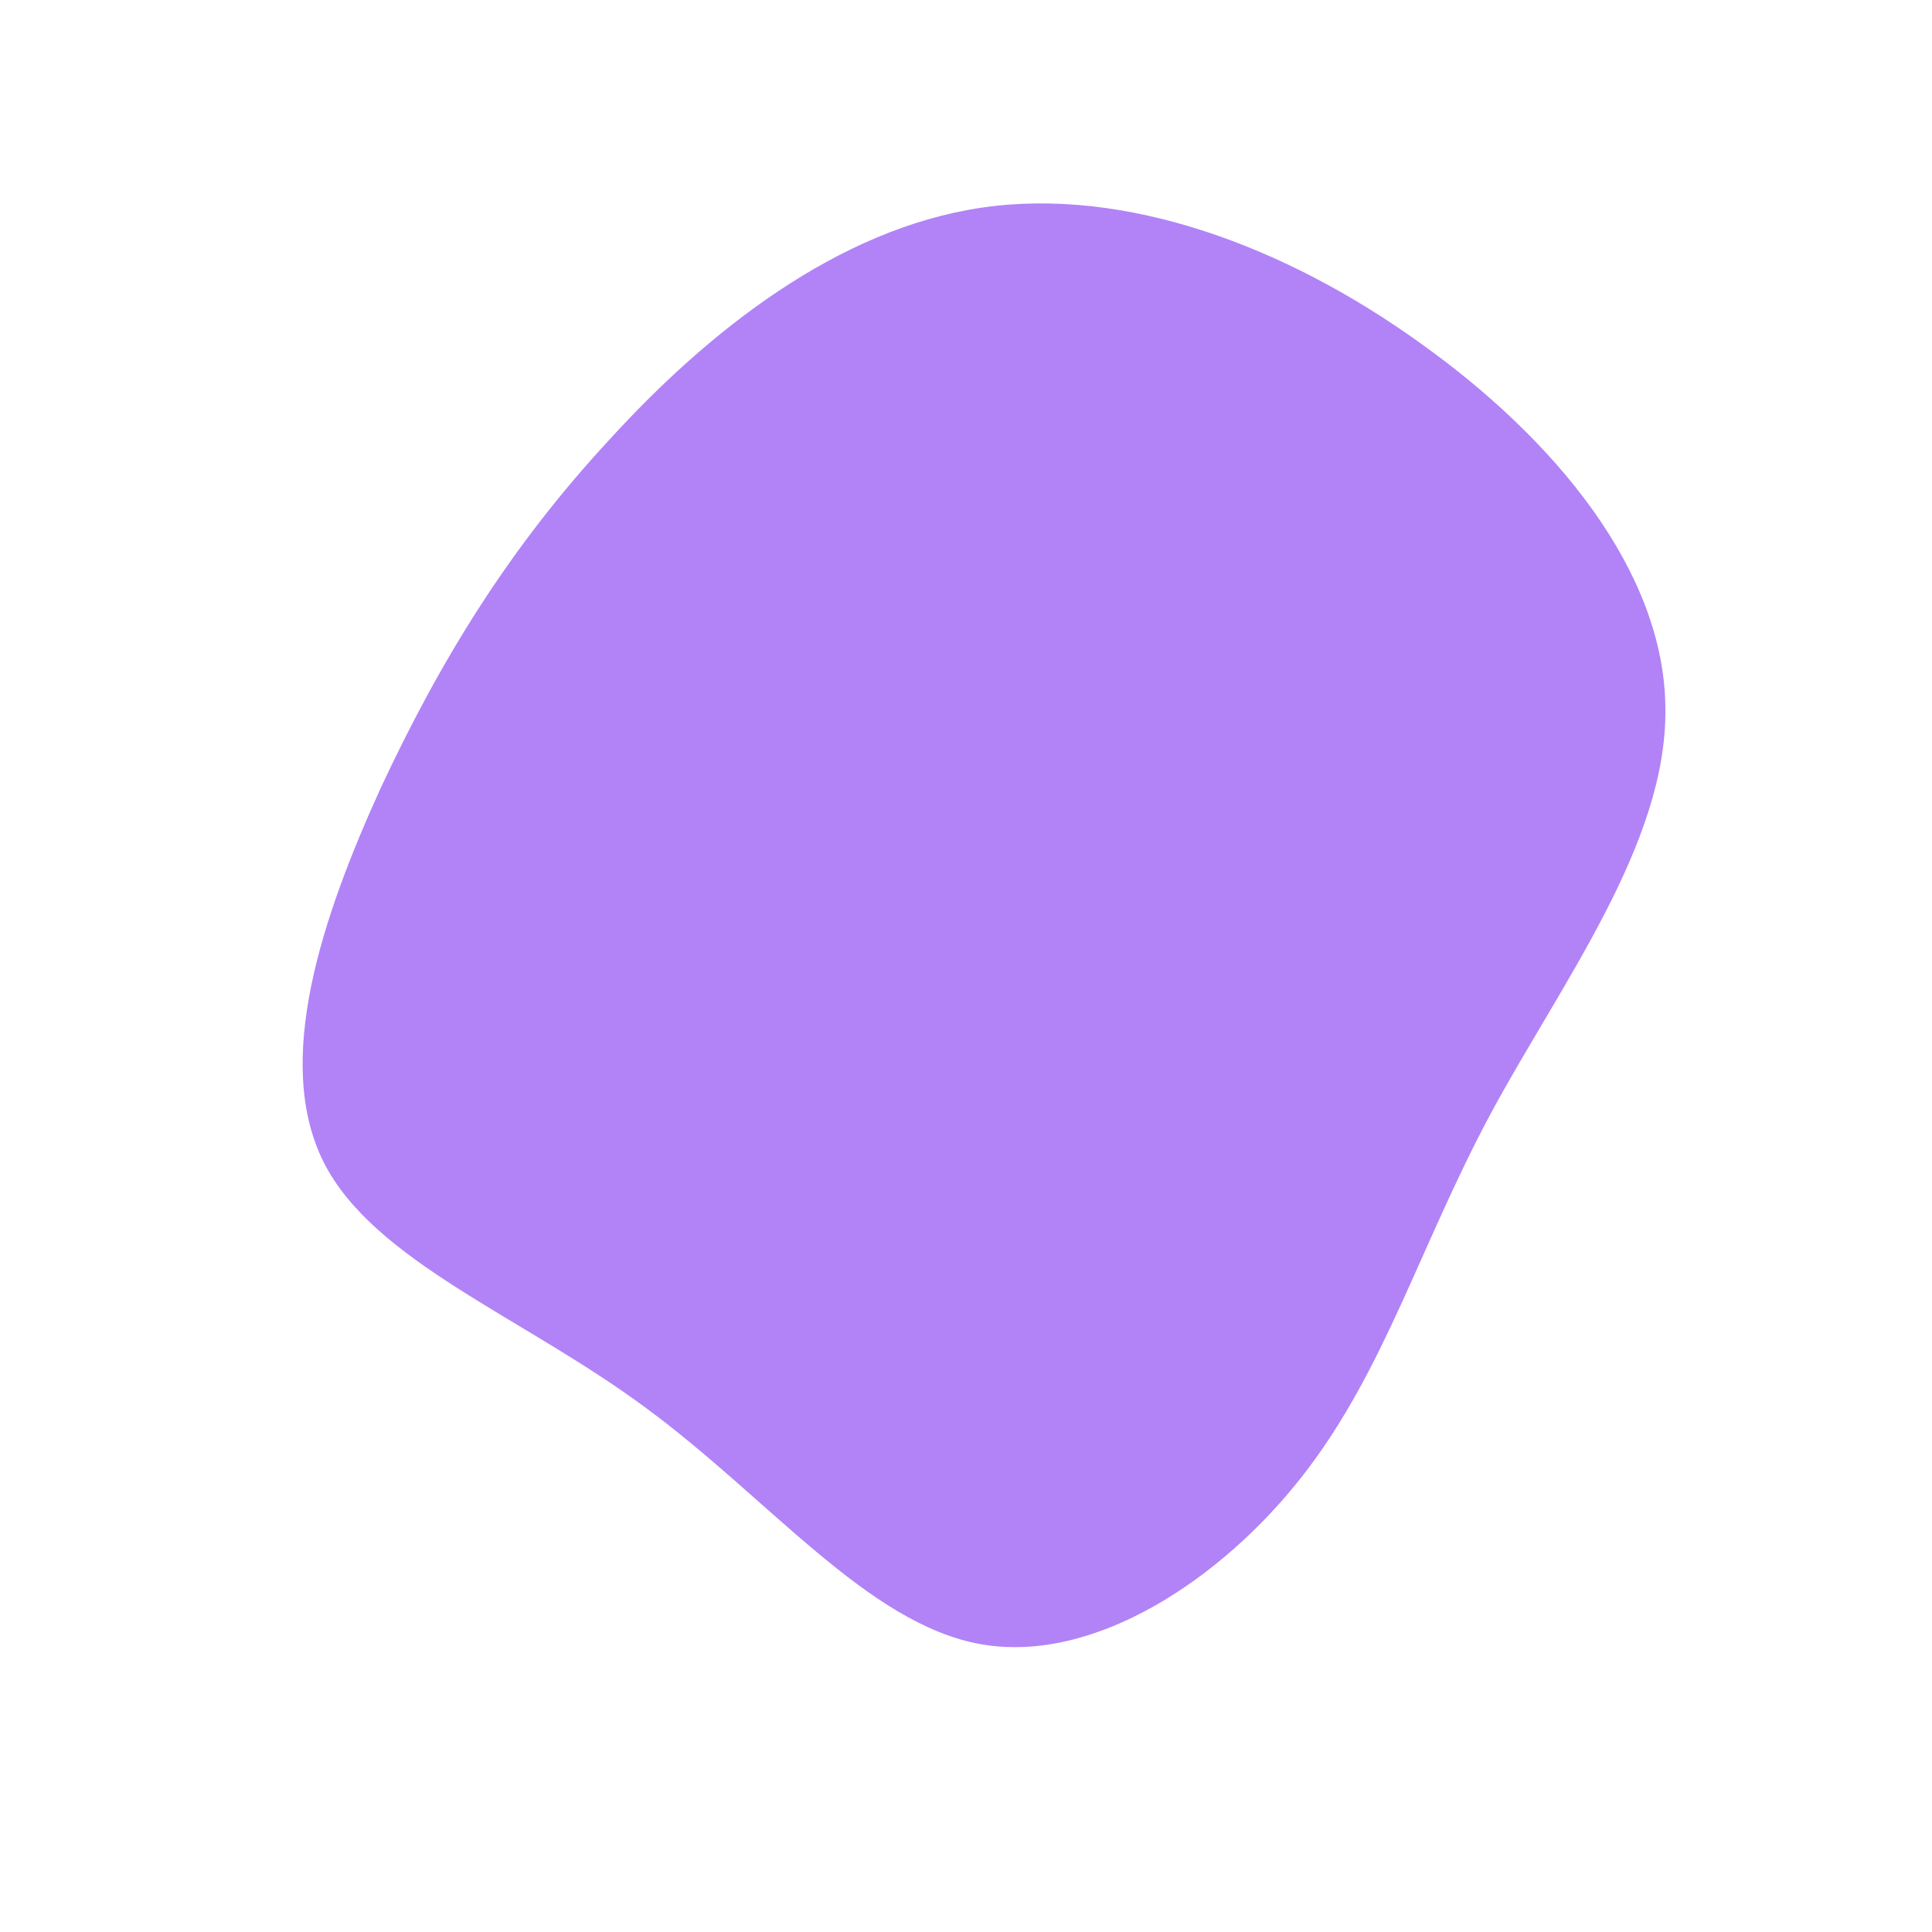 <svg viewBox="0 0 200 200" xmlns="http://www.w3.org/2000/svg">
  <path fill="#b183f7" d="M47,-64.5C60.9,-54.6,72.3,-40.9,72.4,-26.7C72.6,-12.6,61.5,1.9,54.2,15.5C46.9,29.2,43.3,41.9,34.9,52.7C26.5,63.5,13.2,72.3,1.5,70.2C-10.2,68.1,-20.4,55.1,-33.2,45.7C-45.9,36.3,-61.3,30.6,-66.5,20.3C-71.7,9.9,-66.7,-5,-60.6,-18.4C-54.4,-31.7,-47.2,-43.4,-36.9,-54.5C-26.7,-65.7,-13.3,-76.3,1.6,-78.5C16.5,-80.7,33.1,-74.5,47,-64.5Z" transform="translate(100 100)" />
</svg>